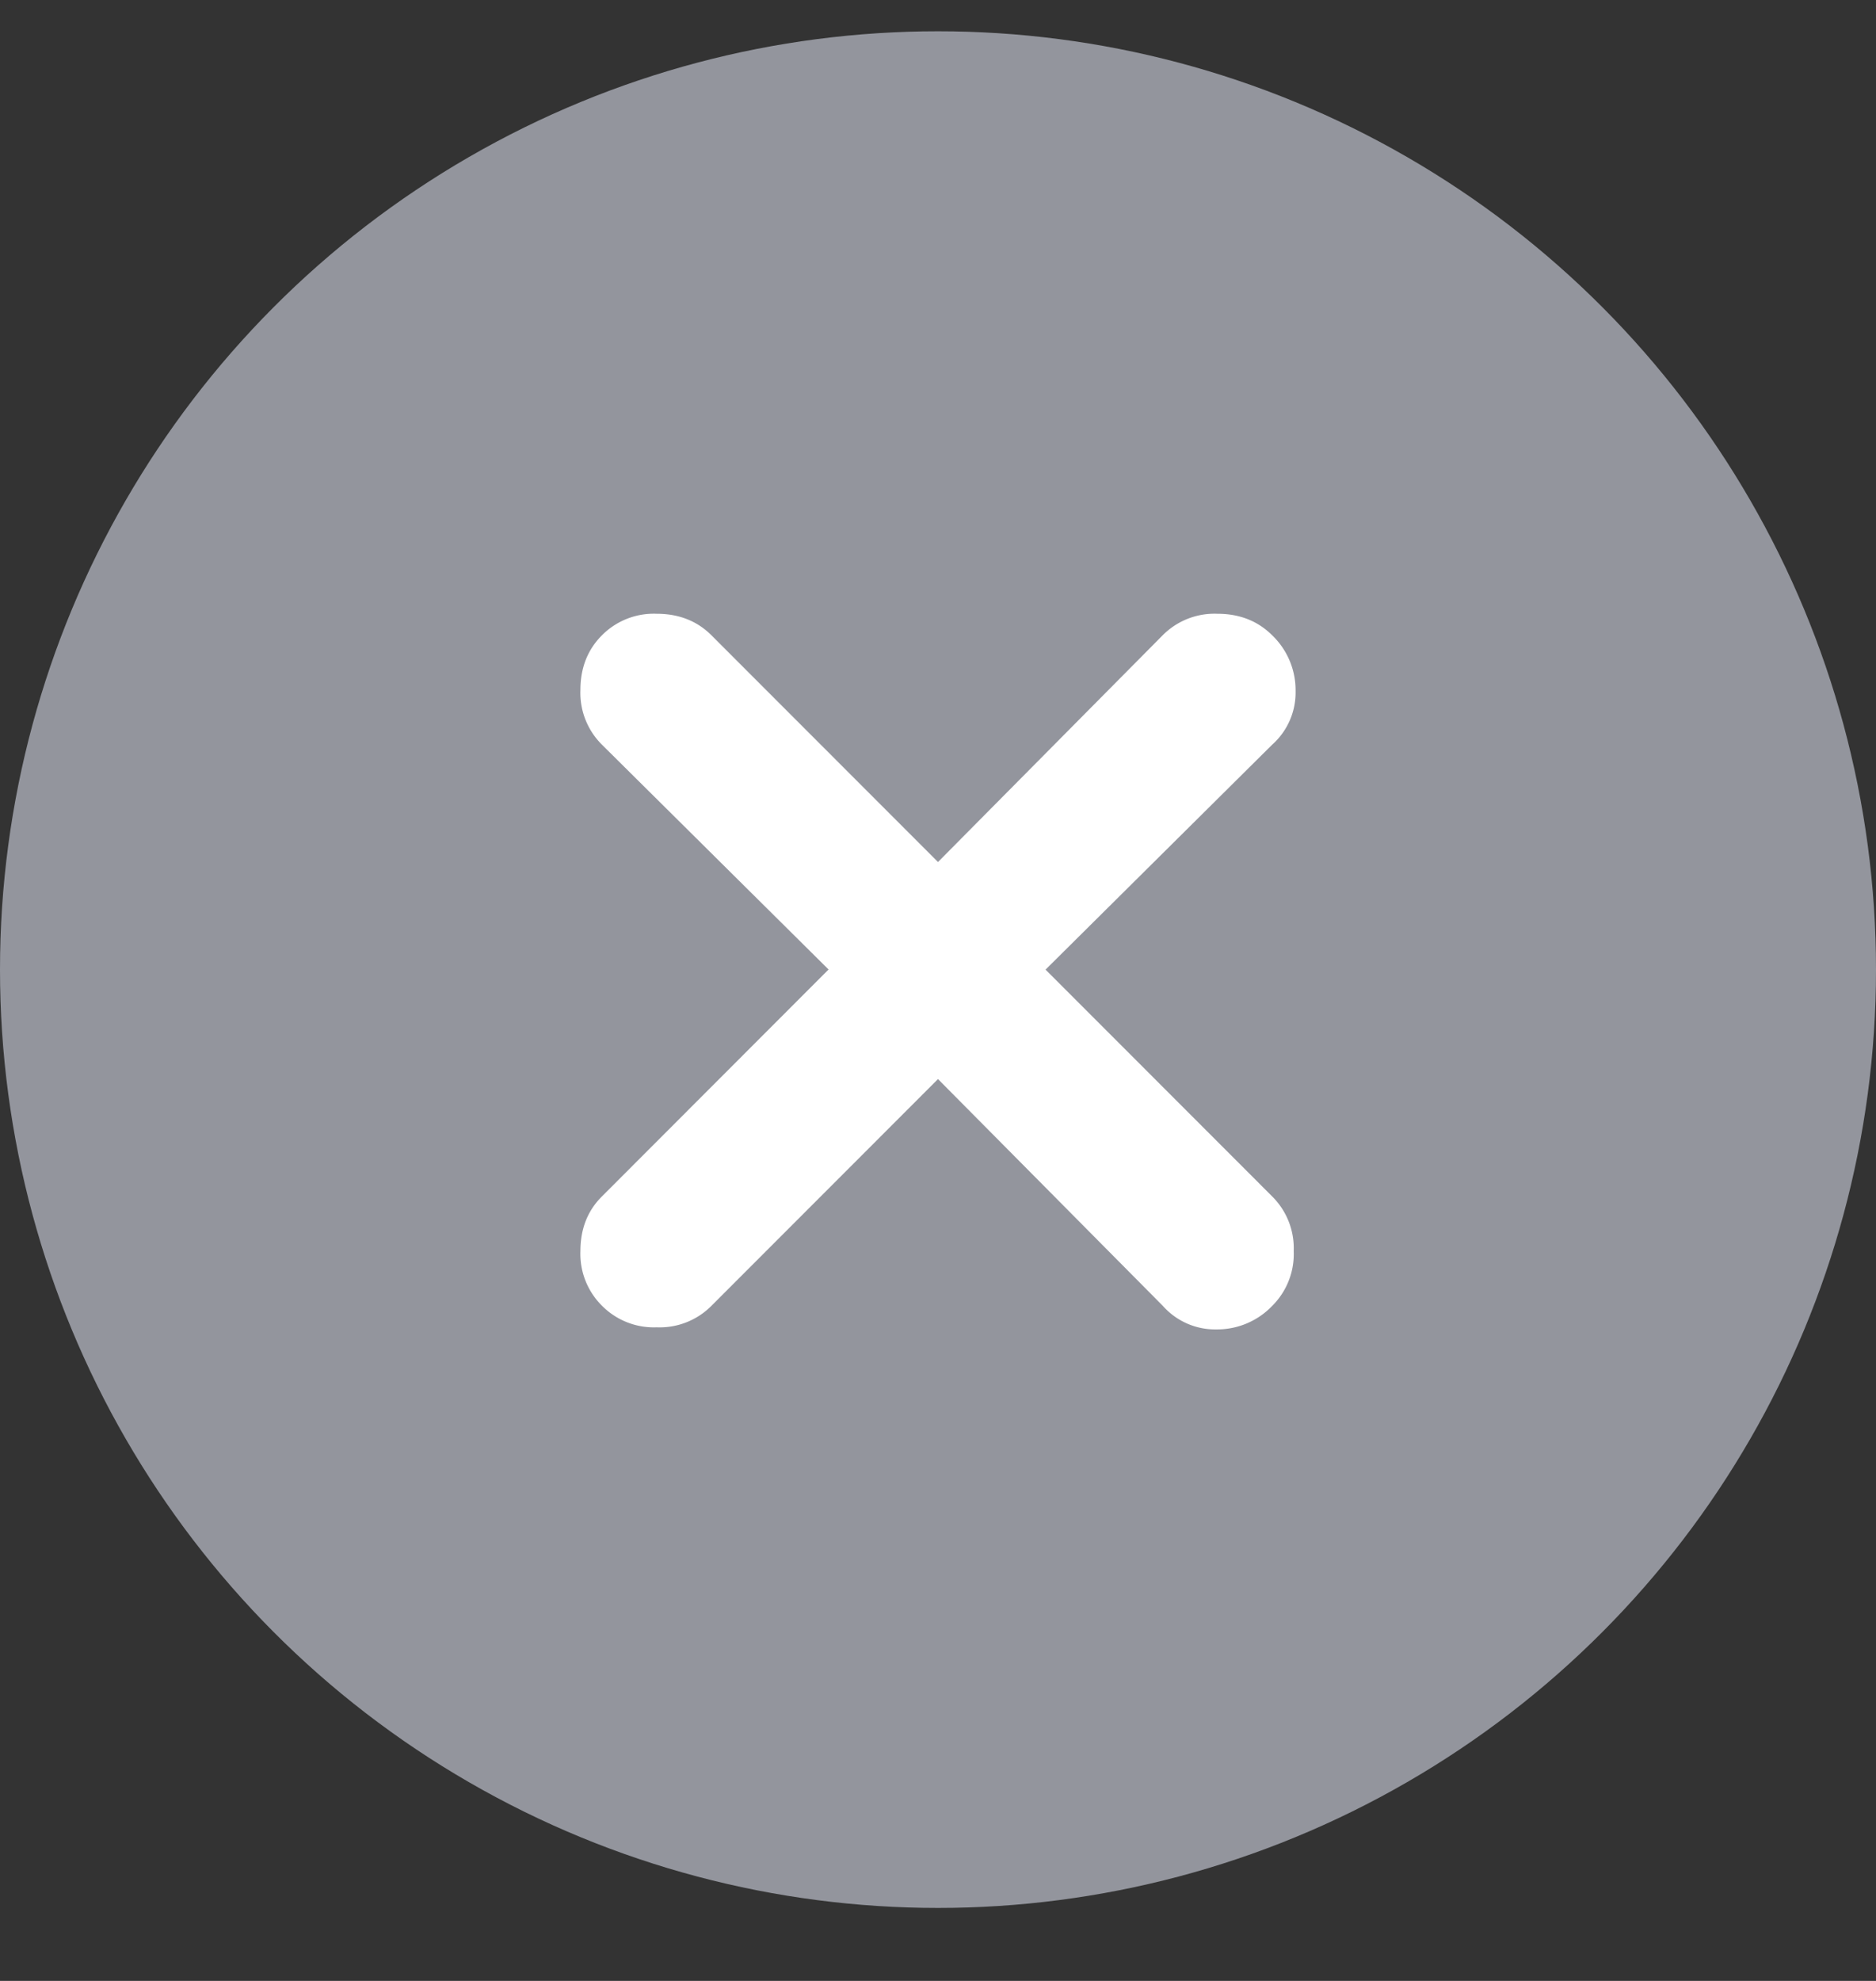 <svg xmlns="http://www.w3.org/2000/svg" width="18" height="19" fill="none"><rect width="100%" height="100%" fill="#333333" stroke="none"/><g clip-path="url(#a)"><circle cx="9" cy="9.3" r="9" fill="#93959D"/><path fill="#fff" d="m9 10.35-2.174 2.175a.7.7 0 0 1-.525.206.7.7 0 0 1-.525-.207.7.7 0 0 1-.207-.524q0-.32.207-.525L7.95 9.299 5.776 7.143a.7.7 0 0 1-.207-.525q0-.318.207-.525a.7.7 0 0 1 .525-.206q.318 0 .525.206L9 8.268l2.156-2.175a.7.7 0 0 1 .525-.206q.318 0 .525.206a.73.73 0 0 1 .225.535.67.67 0 0 1-.225.515L10.032 9.3l2.175 2.176a.7.7 0 0 1 .206.524.7.7 0 0 1-.206.525.73.73 0 0 1-.535.226.67.67 0 0 1-.515-.226z"/></g><defs><clipPath id="a"><path fill="#fff" d="M0 .3h18v18H0z"/></clipPath></defs></svg>